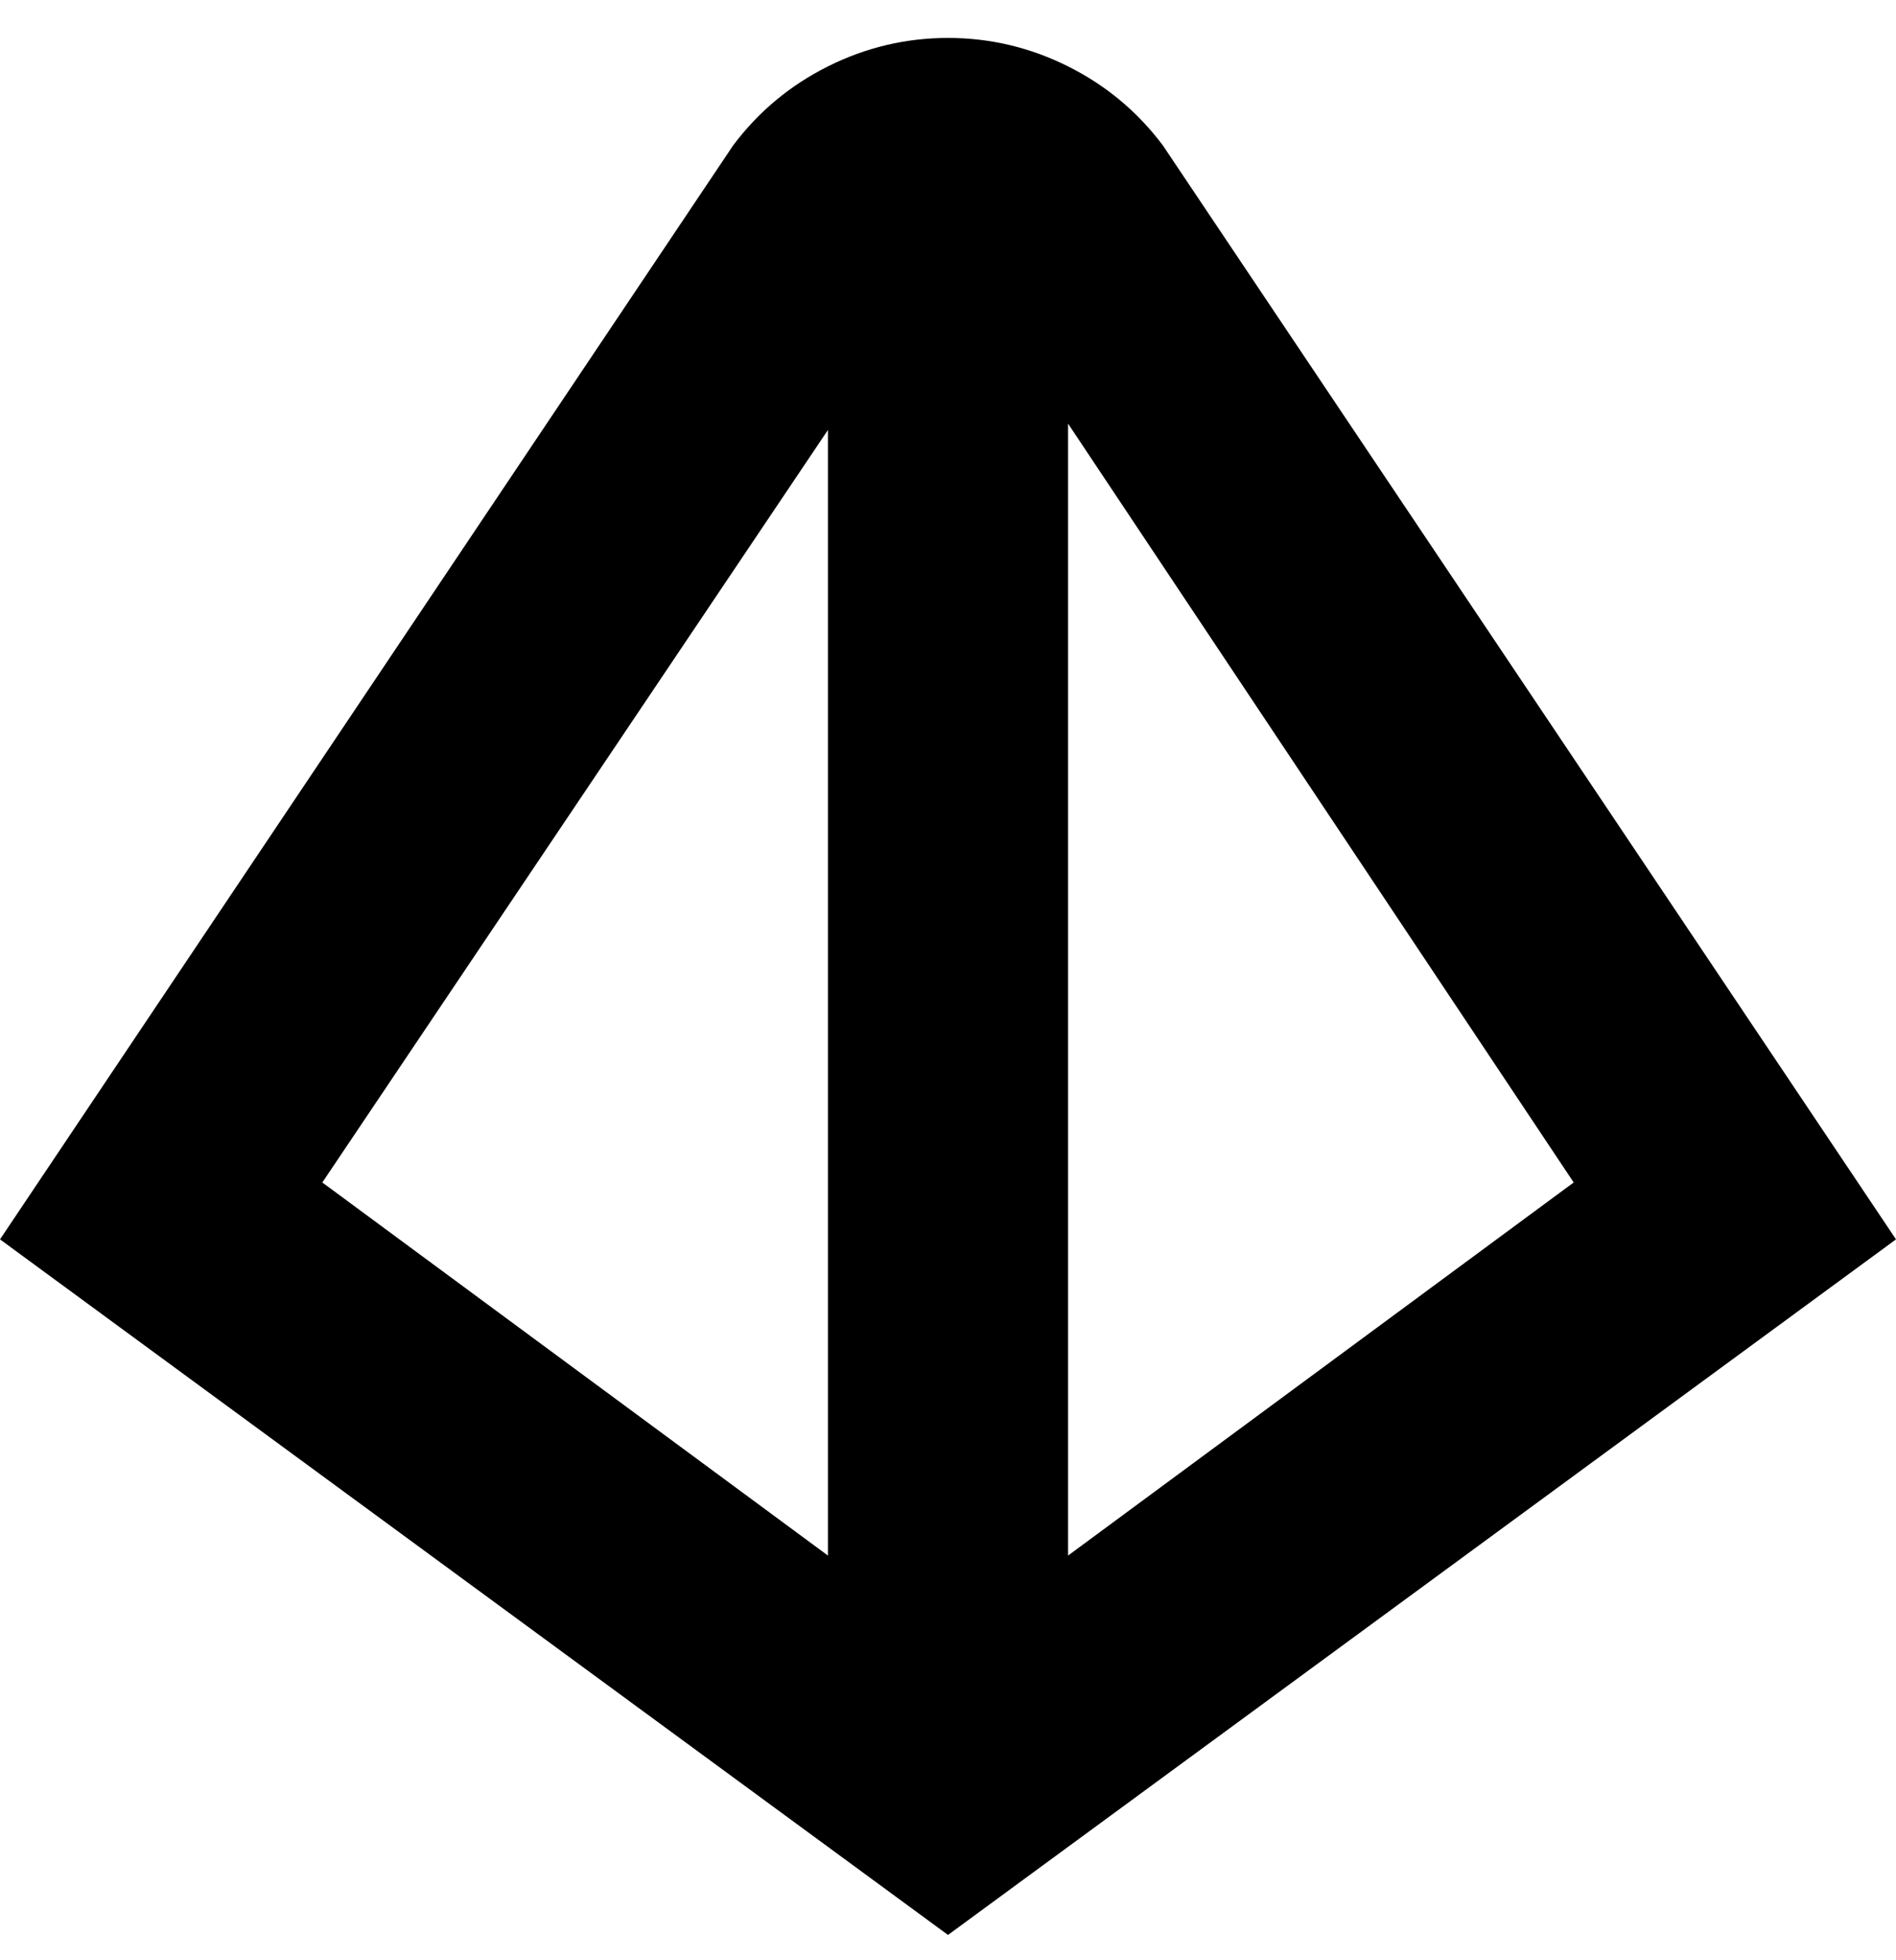 <svg viewBox="0 0 300 310" xmlns="http://www.w3.org/2000/svg"><path d="M184 23q-6-8-15-12.5T150 6q-10 0-19 4.5T116 23L0 196l150 110 150-110L184 23zm65 164l-80 59V67l80 120zM131 68v178l-80-59 80-119z"/></svg>